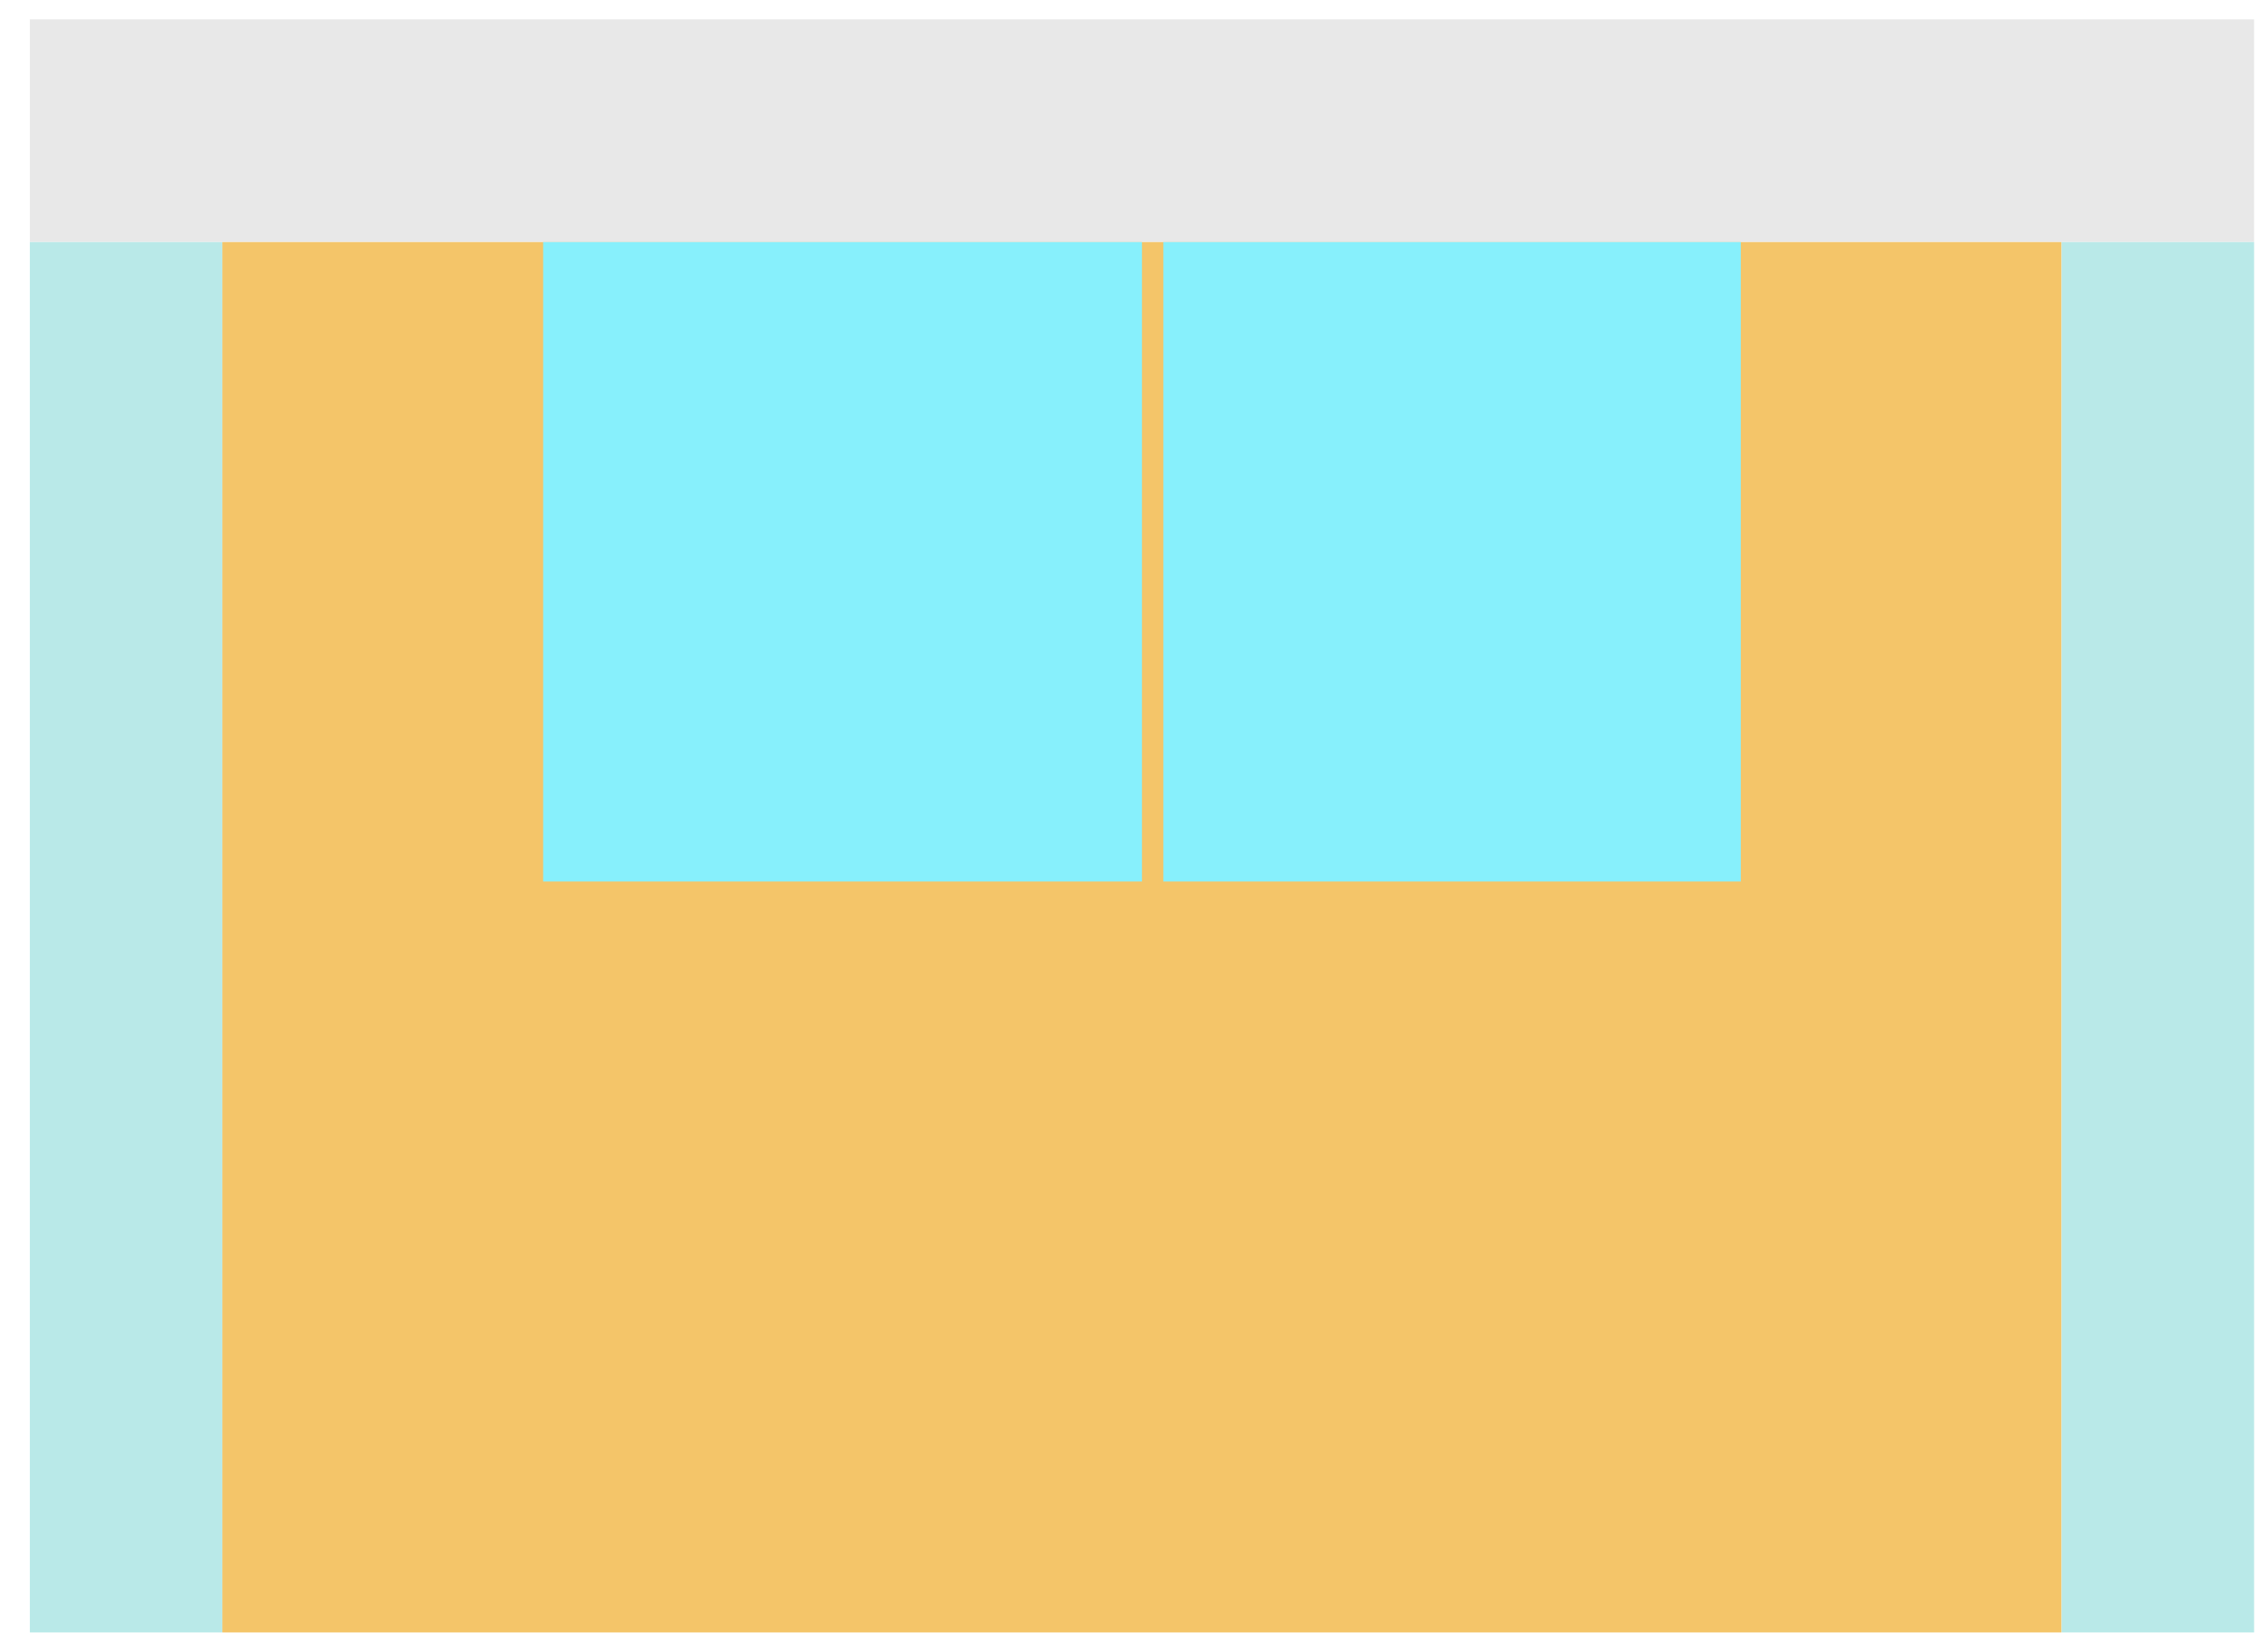 <svg width="62" height="45" viewBox="0 0 62 45" fill="none" xmlns="http://www.w3.org/2000/svg">
<rect x="6.078" y="6.609" width="50.28" height="38.004" fill="#F4C569"/>
<rect x="14.848" y="6.609" width="16.37" height="17.482" fill="#87F0FC"/>
<rect x="31.802" y="6.609" width="15.786" height="17.482" fill="#87F0FC"/>
<rect x="0.816" y="6.609" width="5.262" height="38.004" fill="#B9E9E8"/>
<rect x="56.358" y="6.609" width="5.262" height="38.004" fill="#B9E9E8"/>
<rect x="0.816" y="0.528" width="60.803" height="6.081" fill="#E8E8E8"/>
</svg>
